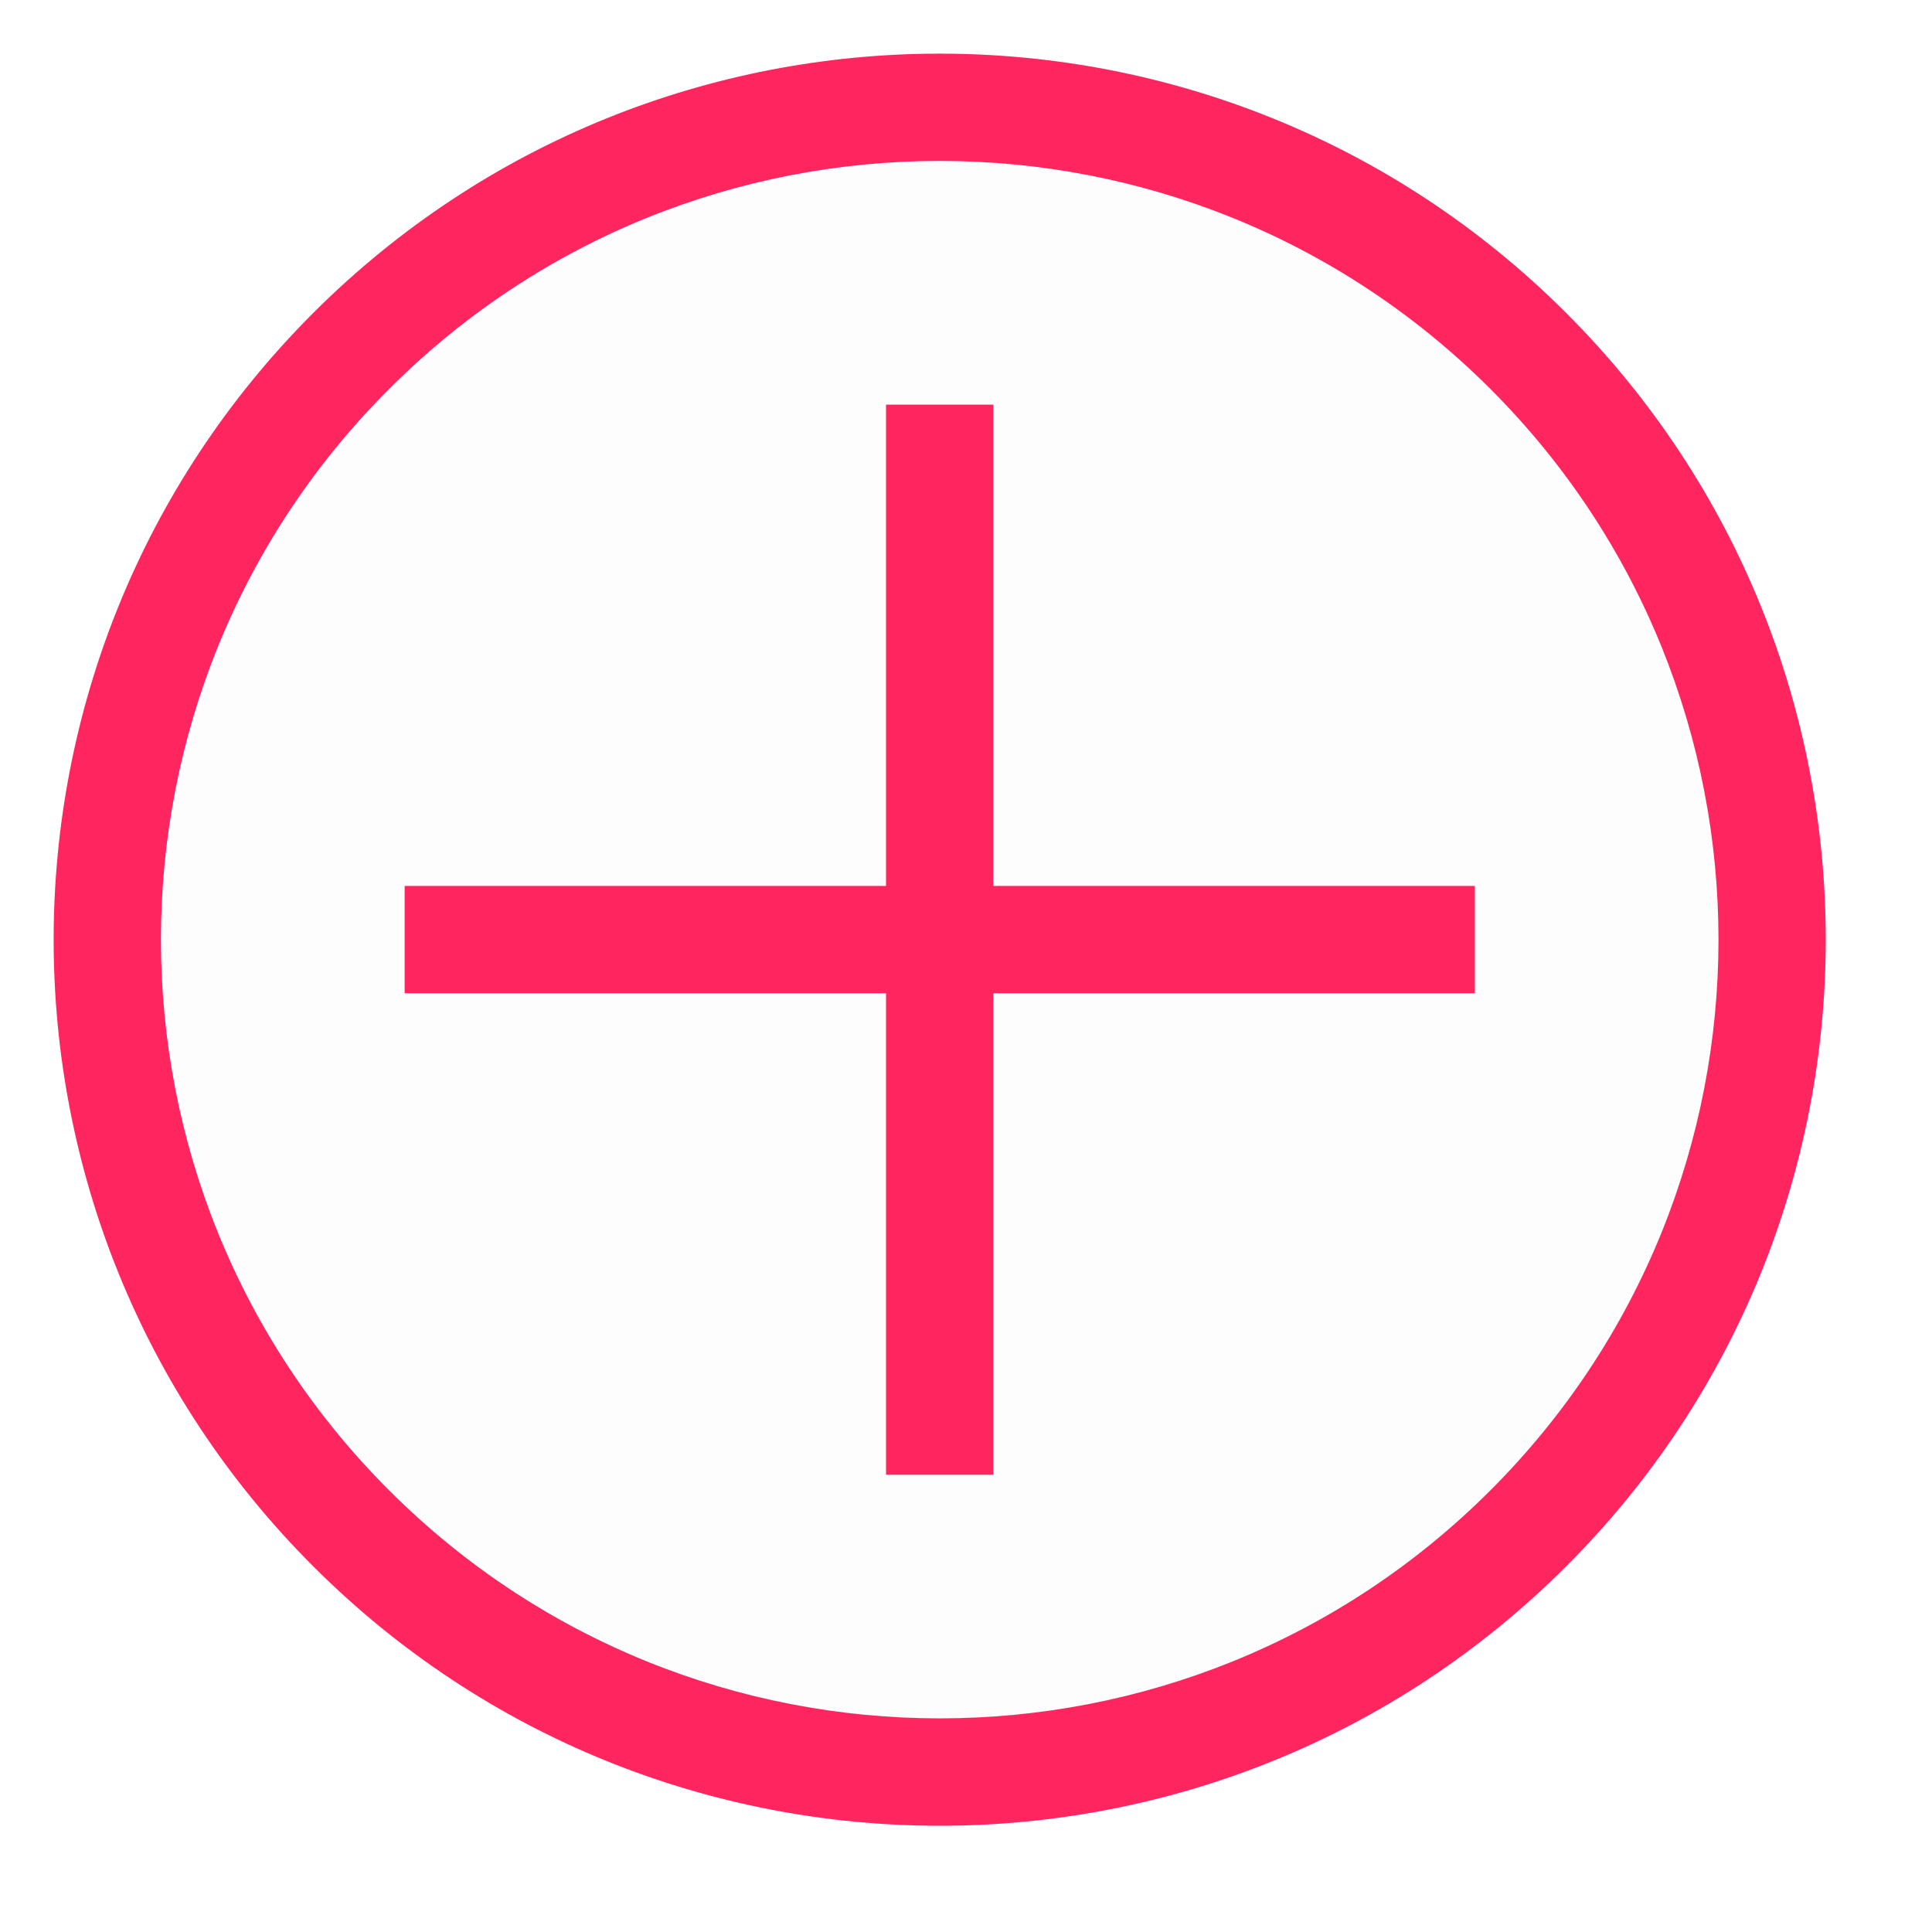 <svg width="18" height="18" viewBox="0 0 18 18" fill="none" xmlns="http://www.w3.org/2000/svg">
    <path fill-rule="evenodd" clip-rule="evenodd"
          d="M13.741 8.754H3.77H13.741ZM8.755 3.77V13.74V3.77ZM3.271 14.239C6.3 17.267 11.21 17.267 14.239 14.239C17.267 11.21 17.267 6.299 14.239 3.271C11.21 0.242 6.3 0.242 3.271 3.271C0.242 6.299 0.242 11.21 3.271 14.239Z"
          fill="black" fill-opacity="0.01"/>
    <path d="M3.271 14.239L2.917 14.592L2.917 14.592L3.271 14.239ZM14.239 14.239L14.593 14.592L14.593 14.592L14.239 14.239ZM14.239 3.271L14.593 2.917L14.593 2.917L14.239 3.271ZM13.741 8.254H3.77V9.254H13.741V8.254ZM8.255 3.77V13.74H9.255V3.77H8.255ZM2.917 14.592C6.141 17.816 11.369 17.816 14.593 14.592L13.886 13.885C11.052 16.718 6.458 16.718 3.625 13.885L2.917 14.592ZM14.593 14.592C17.816 11.369 17.816 6.141 14.593 2.917L13.886 3.624C16.719 6.457 16.719 11.052 13.886 13.885L14.593 14.592ZM14.593 2.917C11.369 -0.306 6.141 -0.306 2.917 2.917L3.625 3.624C6.458 0.791 11.052 0.791 13.886 3.624L14.593 2.917ZM2.917 2.917C-0.306 6.141 -0.306 11.369 2.917 14.592L3.625 13.885C0.791 11.052 0.791 6.457 3.625 3.624L2.917 2.917Z"
          fill="#FF2660"/>
</svg>
